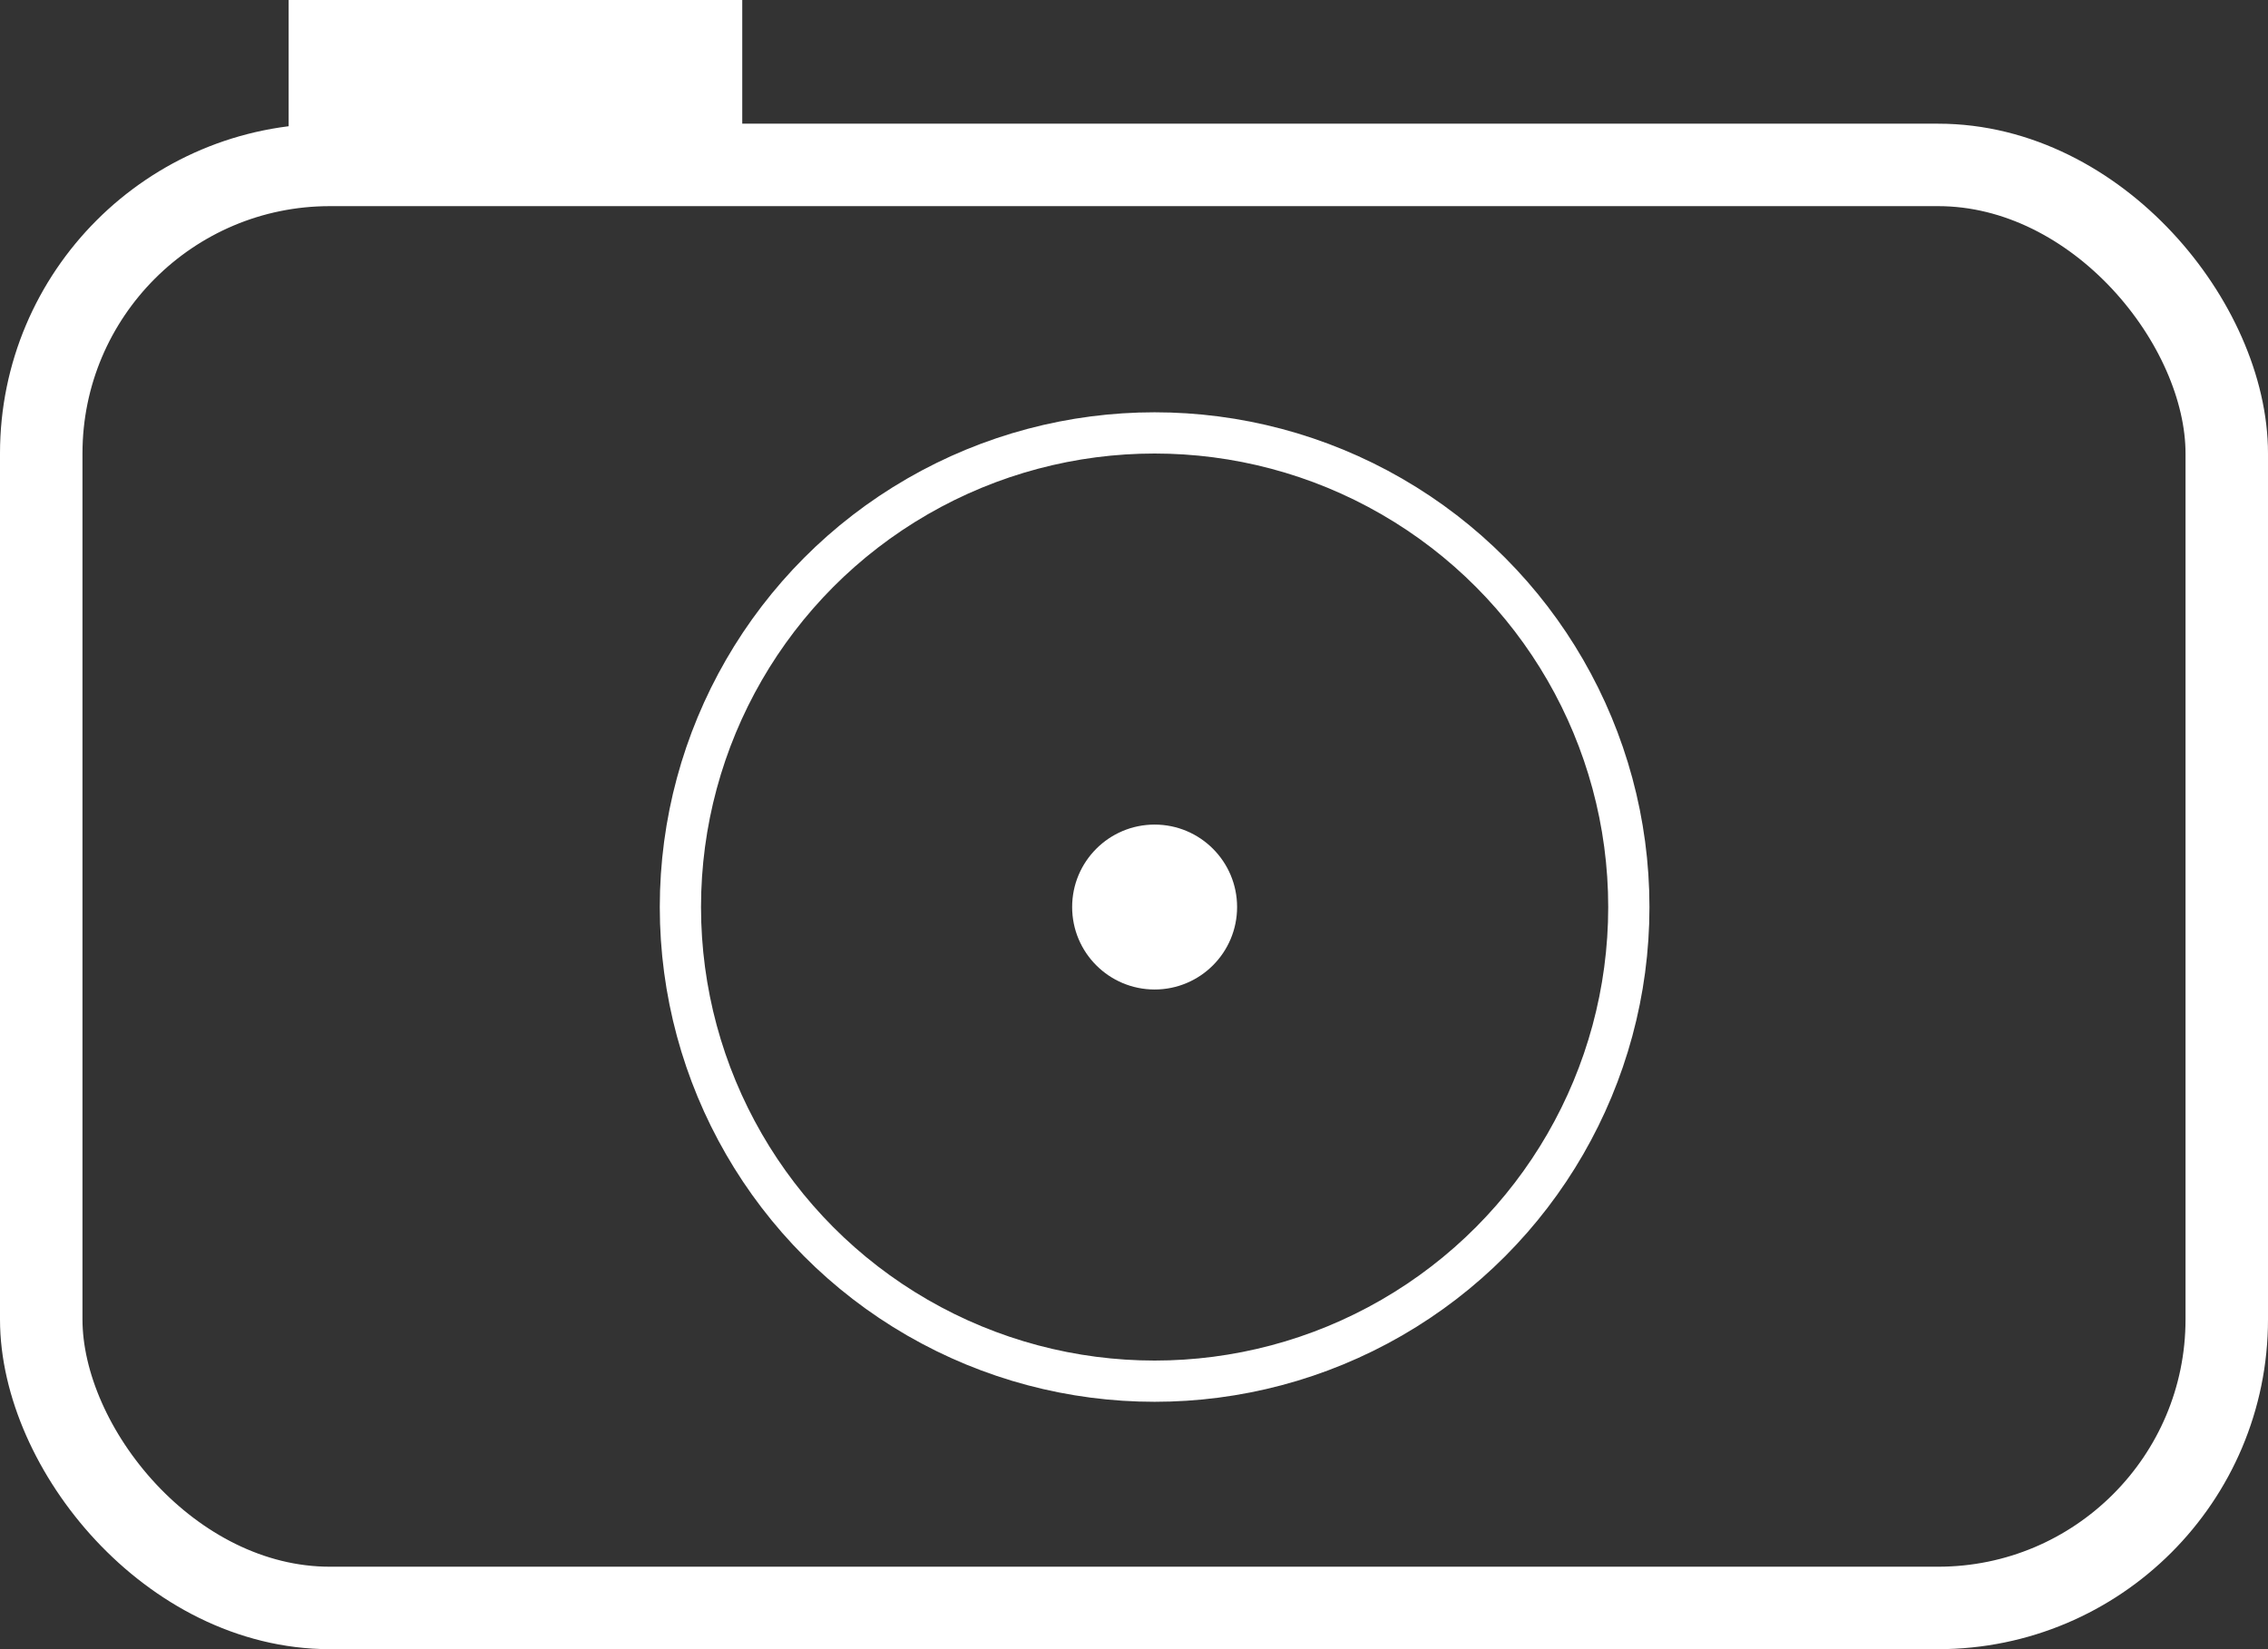 <svg width="55" height="40" fill="none" xmlns="http://www.w3.org/2000/svg"><rect width="100%" height="100%" fill="#333333" stroke="none"/><rect x="1" y="4" width="53" height="35" rx="7" stroke="#fff" stroke-width="2"/><path stroke="#fff" stroke-width="2" d="M8 1h9v2H8z"/><circle cx="28" cy="22" r="2" fill="#fff"/><circle cx="28" cy="22" r="11.5" stroke="#fff"/></svg>